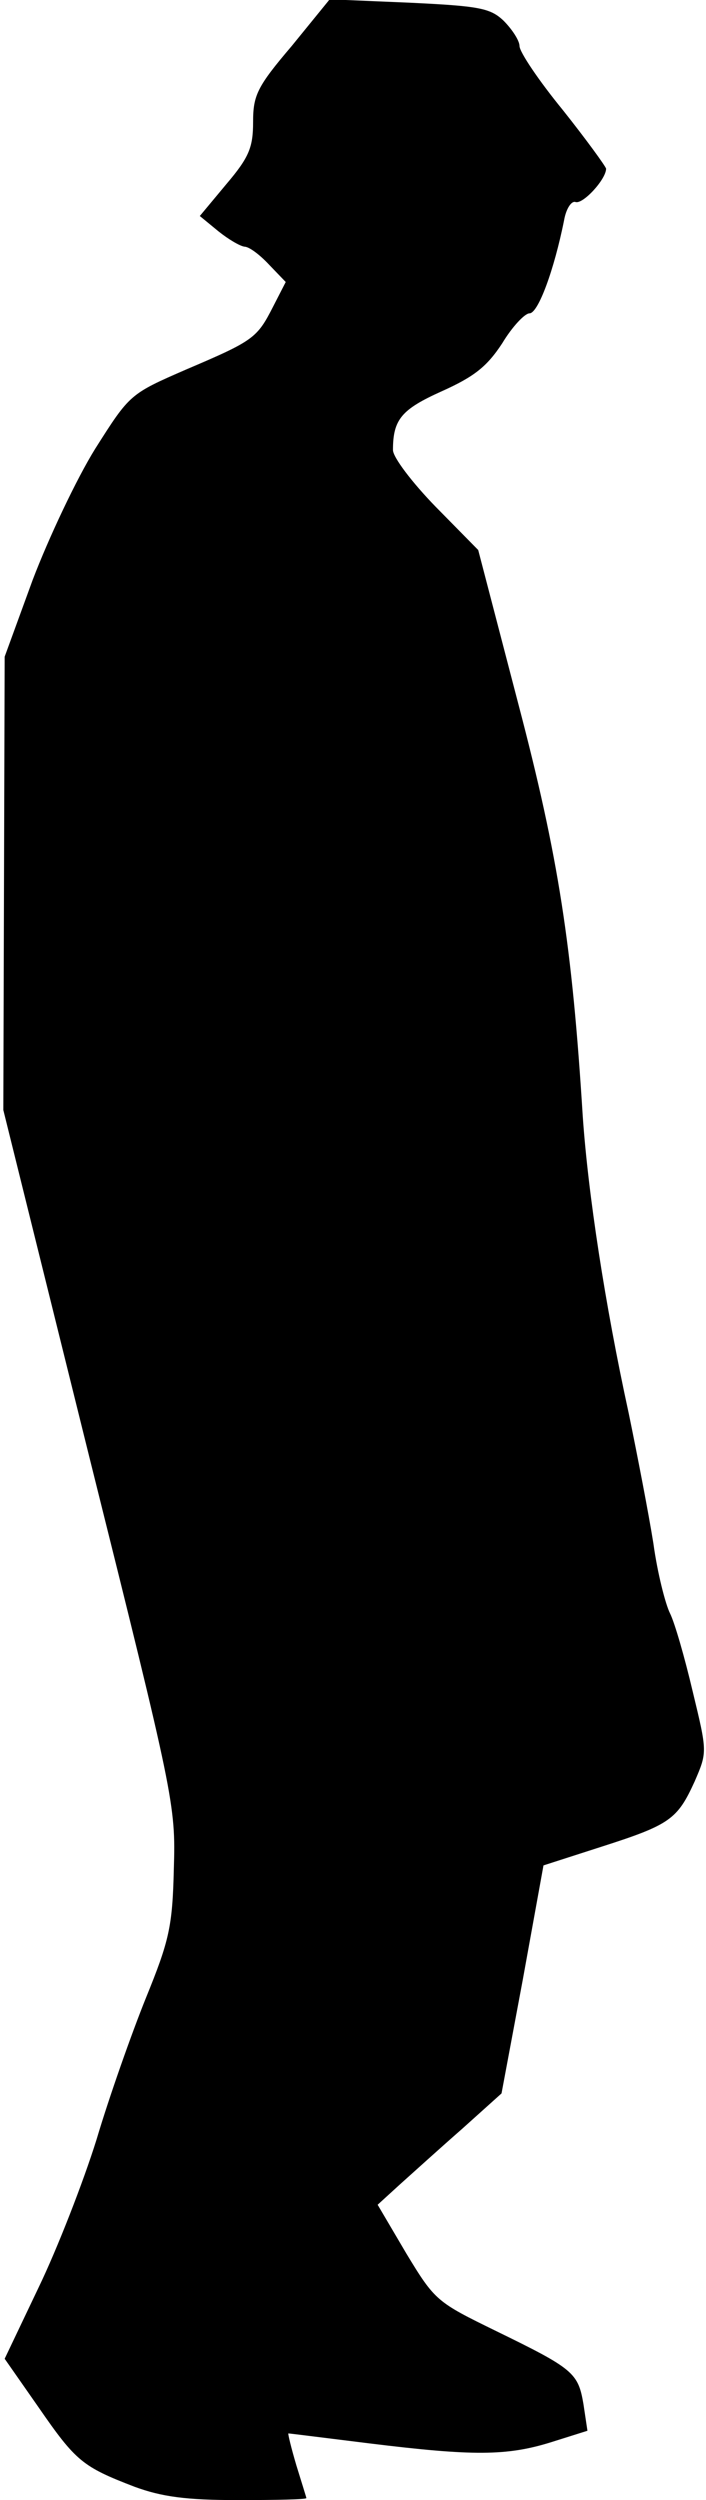 <?xml version="1.0" standalone="no"?>
<!DOCTYPE svg PUBLIC "-//W3C//DTD SVG 20010904//EN"
 "http://www.w3.org/TR/2001/REC-SVG-20010904/DTD/svg10.dtd">
<svg version="1.0" xmlns="http://www.w3.org/2000/svg"
 width="106pt" height="375pt" viewBox="0 0 106 375"
 preserveAspectRatio="xMidYMid meet">
<g transform="translate(0,375) scale(0.1,-0.1)"
fill="#000000" stroke="none">
<path fill="#000000" stroke="none" d="M438 3681 c-52 -61 -58 -74 -58 -114 0
-38 -6 -53 -40 -93 l-40 -48 28 -23 c15 -12 32 -22 39 -23 7 0 23 -12 37 -27
l25 -26 -19 -37 c-24 -47 -29 -51 -130 -94 -85 -37 -85 -37 -137 -119 -28 -45
-70 -134 -94 -197 l-42 -115 -1 -340 -1 -340 129 -520 c127 -509 130 -522 127
-618 -2 -87 -7 -108 -42 -194 -21 -52 -55 -148 -74 -212 -20 -64 -59 -164 -87
-222 l-51 -107 51 -73 c56 -81 66 -89 144 -119 41 -15 77 -20 156 -20 56 0
102 1 102 3 0 1 -7 23 -15 49 -8 27 -13 48 -12 48 2 0 57 -7 122 -15 155 -19
206 -19 273 2 l54 17 -6 40 c-8 47 -15 53 -132 110 -88 43 -91 45 -134 116
l-43 73 34 31 c19 17 61 55 93 83 l59 53 32 171 31 171 87 28 c103 33 114 41
140 98 19 44 19 44 -3 135 -12 51 -27 103 -34 117 -7 14 -19 61 -25 105 -7 44
-24 132 -37 195 -36 165 -61 330 -69 445 -16 256 -36 388 -97 620 l-60 230
-64 65 c-35 36 -64 74 -64 85 0 46 13 61 73 88 49 22 68 37 91 72 15 25 34 45
41 45 13 0 37 65 52 140 3 17 11 29 17 27 11 -4 46 34 46 50 -1 4 -30 44 -65
88 -36 44 -65 87 -65 96 0 8 -11 25 -24 38 -20 19 -37 22 -142 27 l-119 5 -57
-70z"/>
</g>
</svg>

